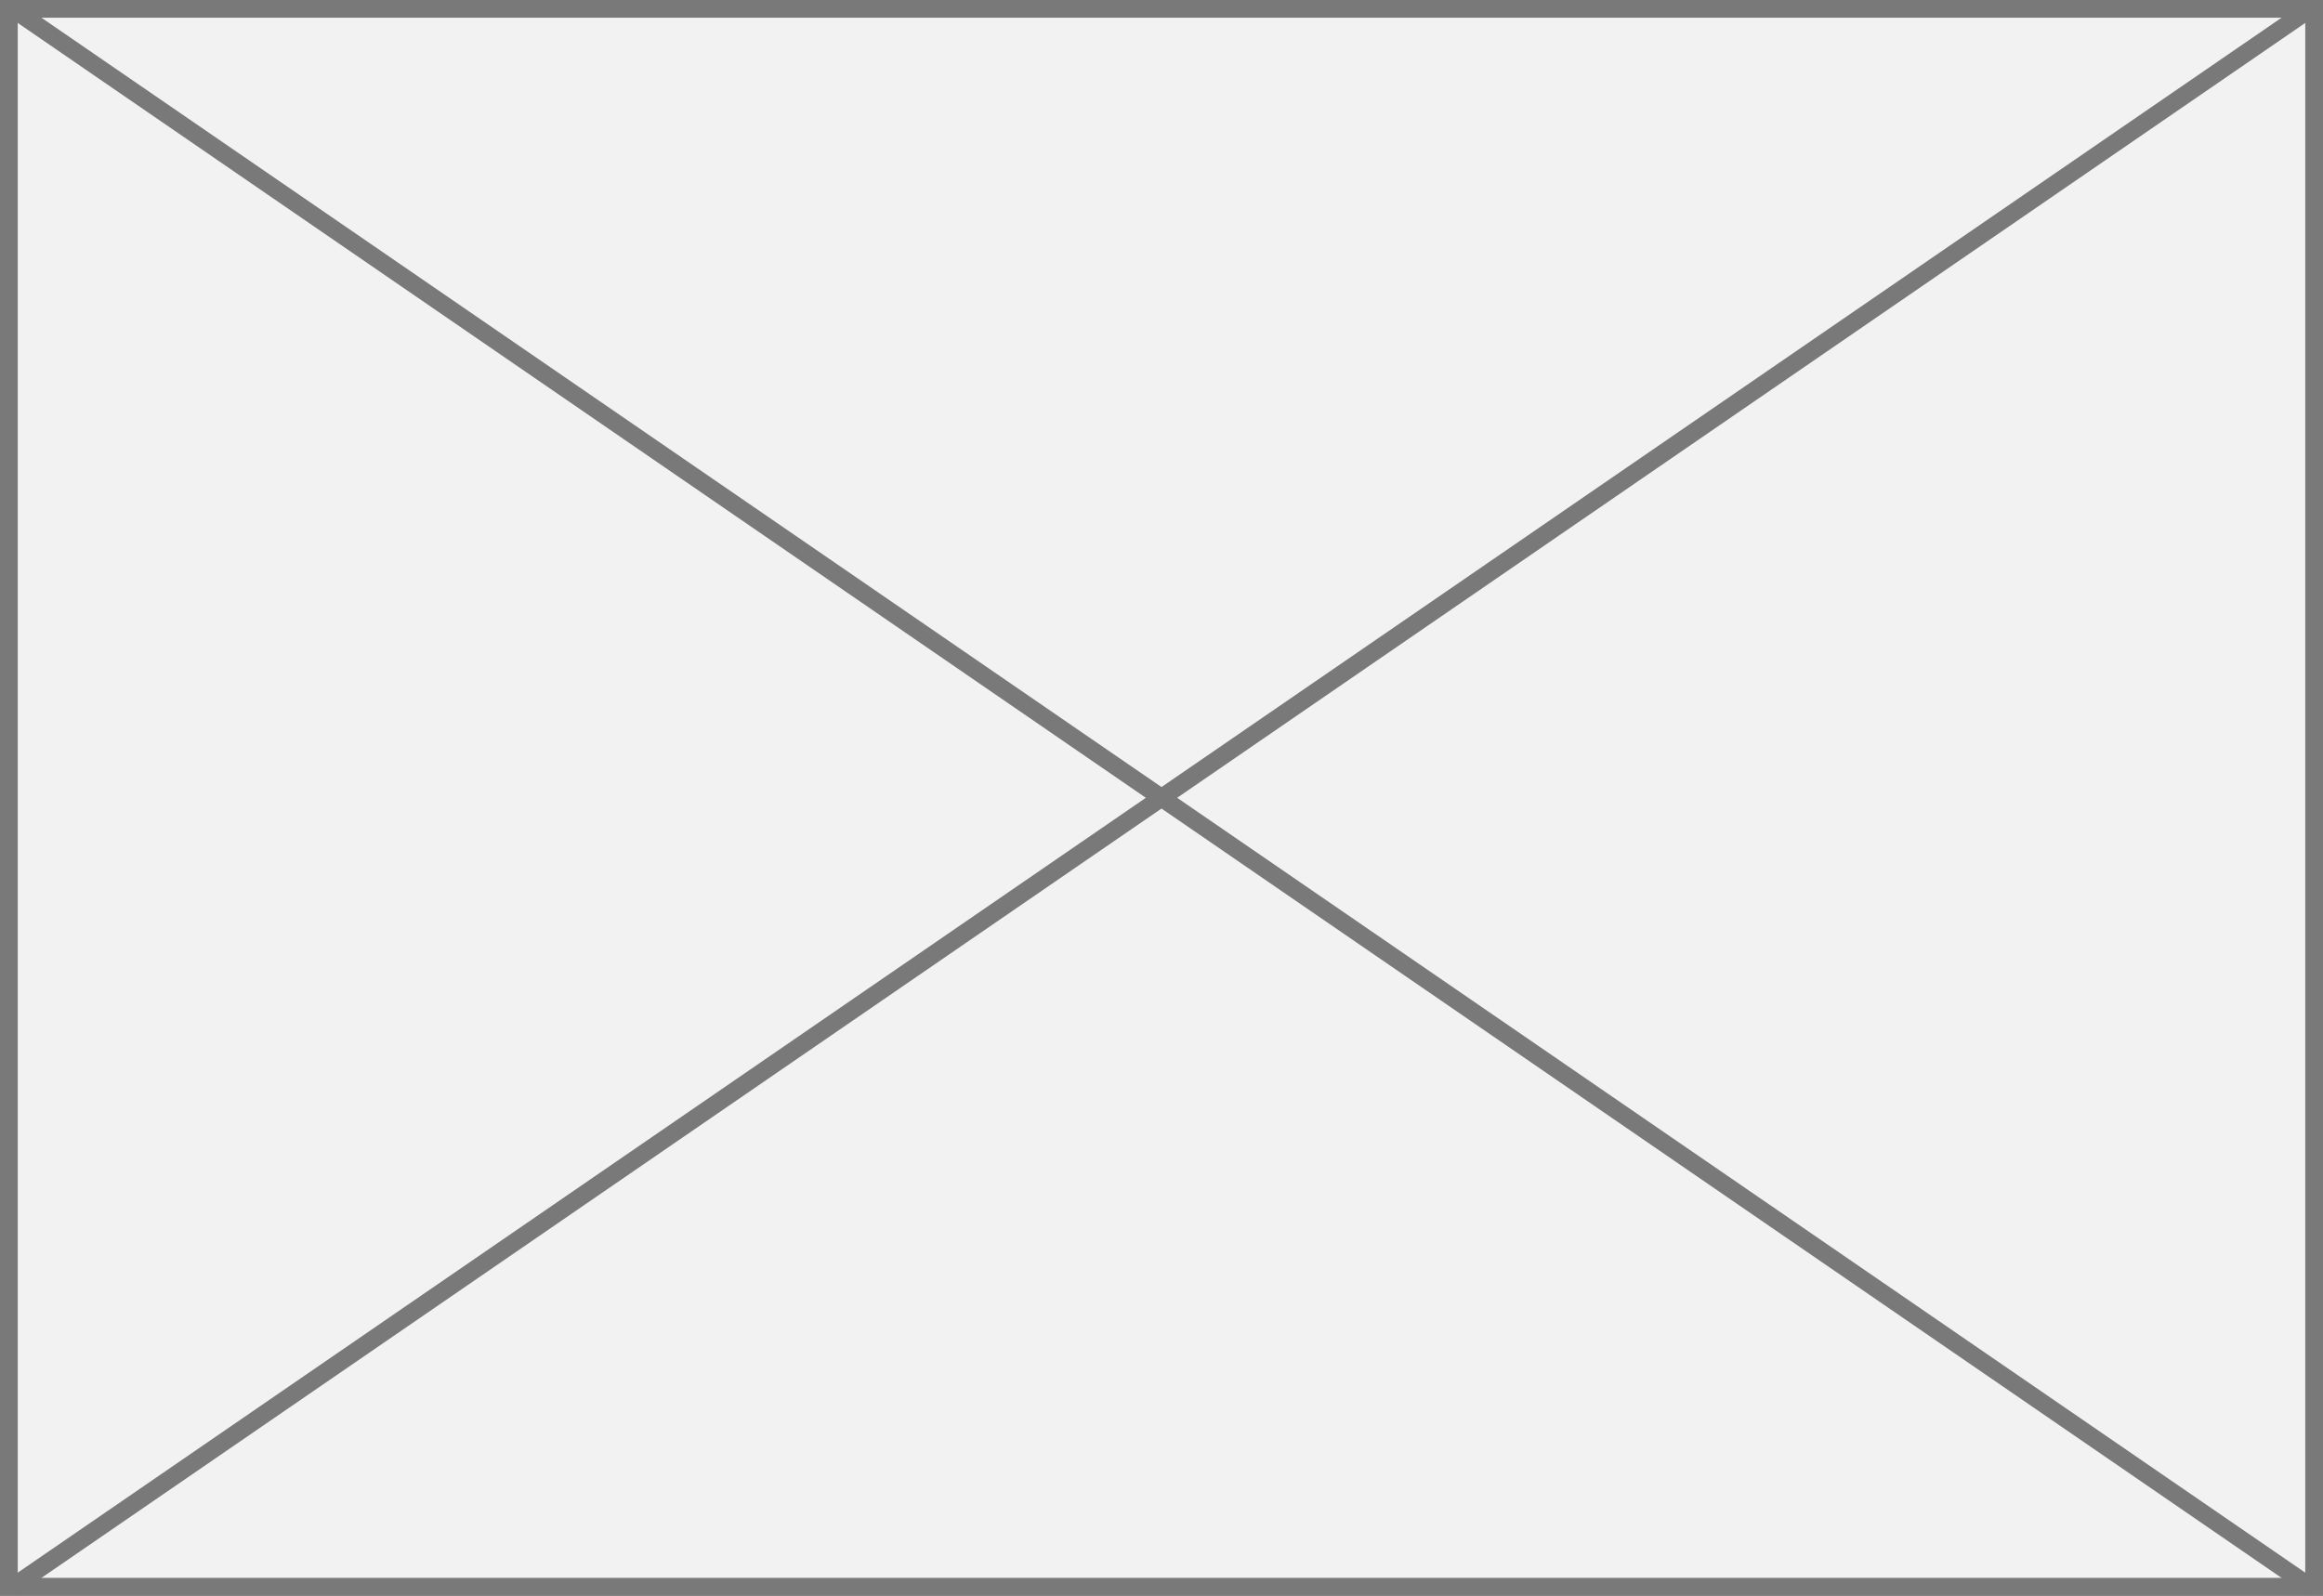 ﻿<?xml version="1.0" encoding="utf-8"?>
<svg version="1.1" xmlns:xlink="http://www.w3.org/1999/xlink" width="131px" height="90px" xmlns="http://www.w3.org/2000/svg">
  <rect width="100%" height="100%" fill="#333333" stroke="none"/>
  <g transform="matrix(1 0 0 1 -693 -37 )">
    <path d="M 693.5 37.5  L 823.5 37.5  L 823.5 126.5  L 693.5 126.5  L 693.5 37.5  Z " fill-rule="nonzero" fill="#f2f2f2" stroke="none" />
    <path d="M 693.5 37.5  L 823.5 37.5  L 823.5 126.5  L 693.5 126.5  L 693.5 37.5  Z " stroke-width="1" stroke="#797979" fill="none" />
    <path d="M 693.6 37.412  L 823.4 126.588  M 823.4 37.412  L 693.6 126.588  " stroke-width="1" stroke="#797979" fill="none" />
  </g>
</svg>